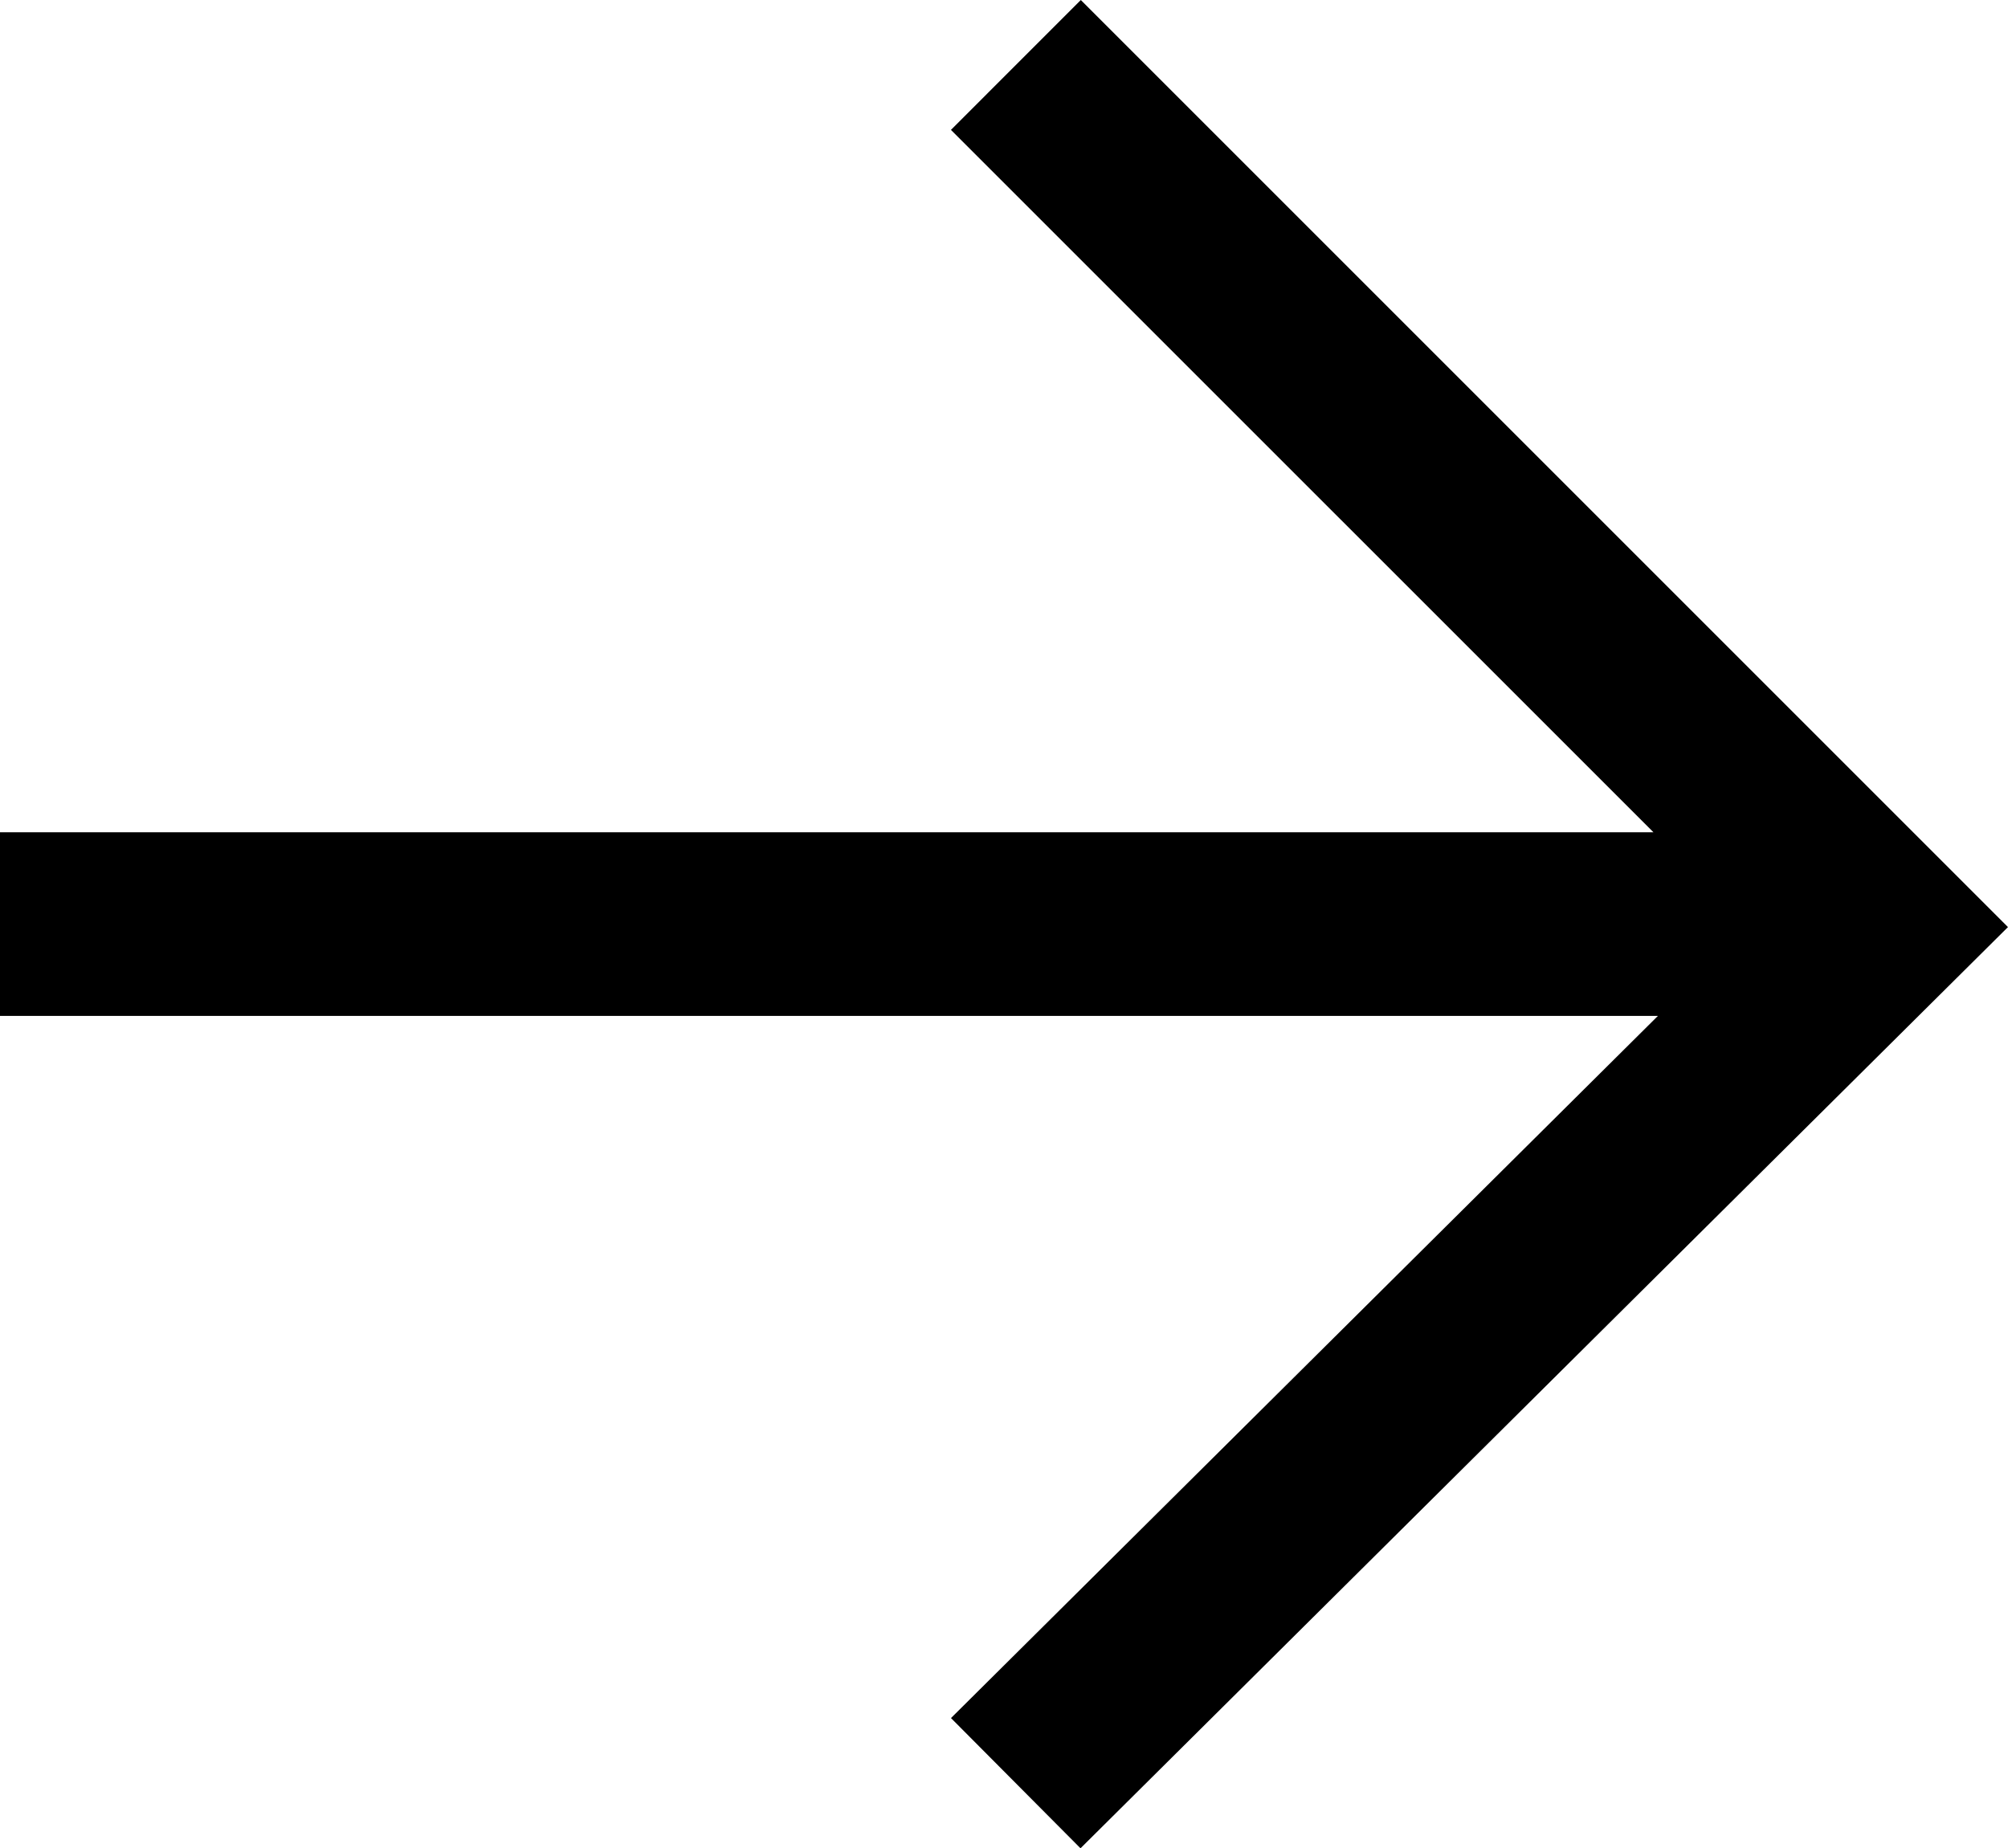 <?xml version="1.0" encoding="UTF-8"?><svg id="Layer_2" xmlns="http://www.w3.org/2000/svg" viewBox="0 0 273.31 251.6"><defs><style>.cls-1{stroke:#000;stroke-miterlimit:10;stroke-width:15px;}</style></defs><g id="Layer_1-2"><polygon class="cls-1" points="147.11 10.61 140.04 17.68 243.16 120.79 7.5 120.79 7.5 130.79 243.85 130.79 140.05 233.9 147.1 240.99 262.68 126.18 147.11 10.61"/></g></svg>